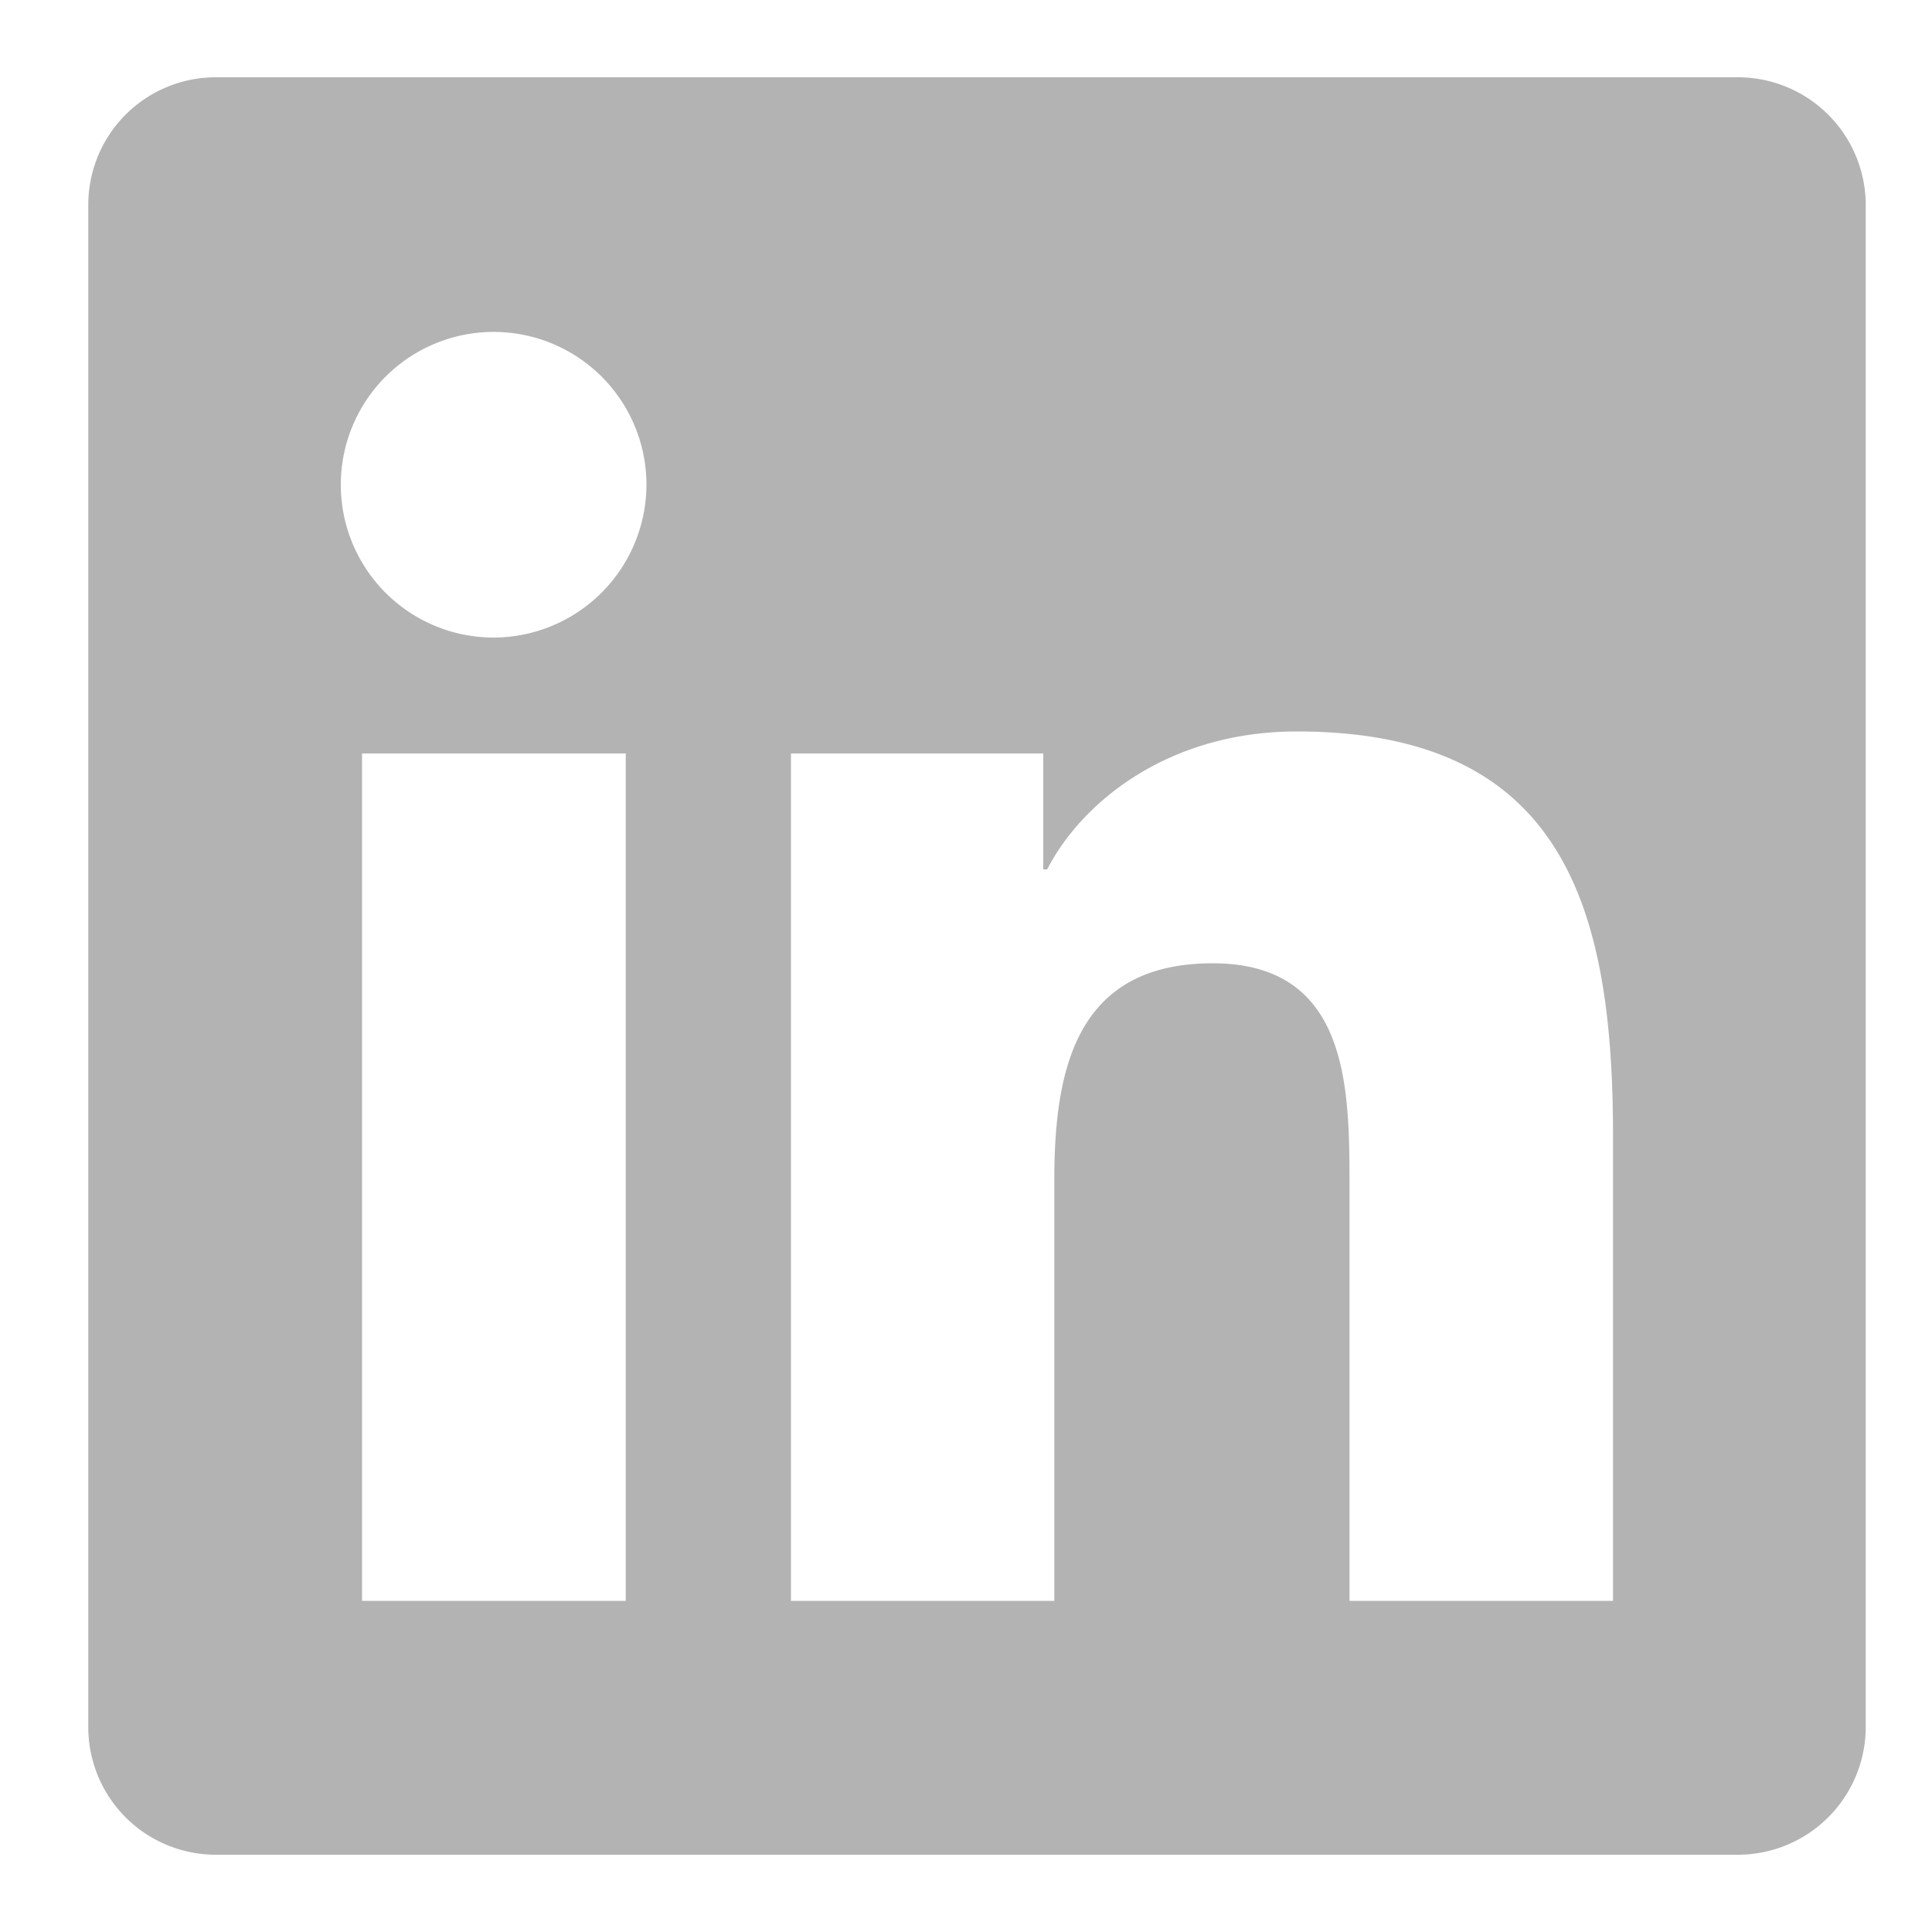 <svg id="Ebene_1" data-name="Ebene 1" xmlns="http://www.w3.org/2000/svg" viewBox="0 0 100 100"><defs><style>.cls-1{fill:#b3b3b3;}</style></defs><path class="cls-1" d="M96.57,10.63V89.37A6.62,6.62,0,0,1,90,96H11.12a6.6,6.6,0,0,1-6.55-6.63V10.63A6.6,6.6,0,0,1,11.12,4H90A6.62,6.62,0,0,1,96.57,10.63ZM33.46,25.05A7.91,7.91,0,1,0,25.56,33,7.93,7.93,0,0,0,33.46,25.05ZM32.39,82.86V39H18.74V82.86H32.39Zm51.1-24.07c0-11.83-2.57-20.93-16.37-20.93C60.49,37.86,56,41.5,54.2,45H54V39H40.94V82.86H54.57V61.13c0-5.73,1.09-11.27,8.2-11.27s7.08,6.55,7.08,11.64V82.86H83.49Z"/></svg>